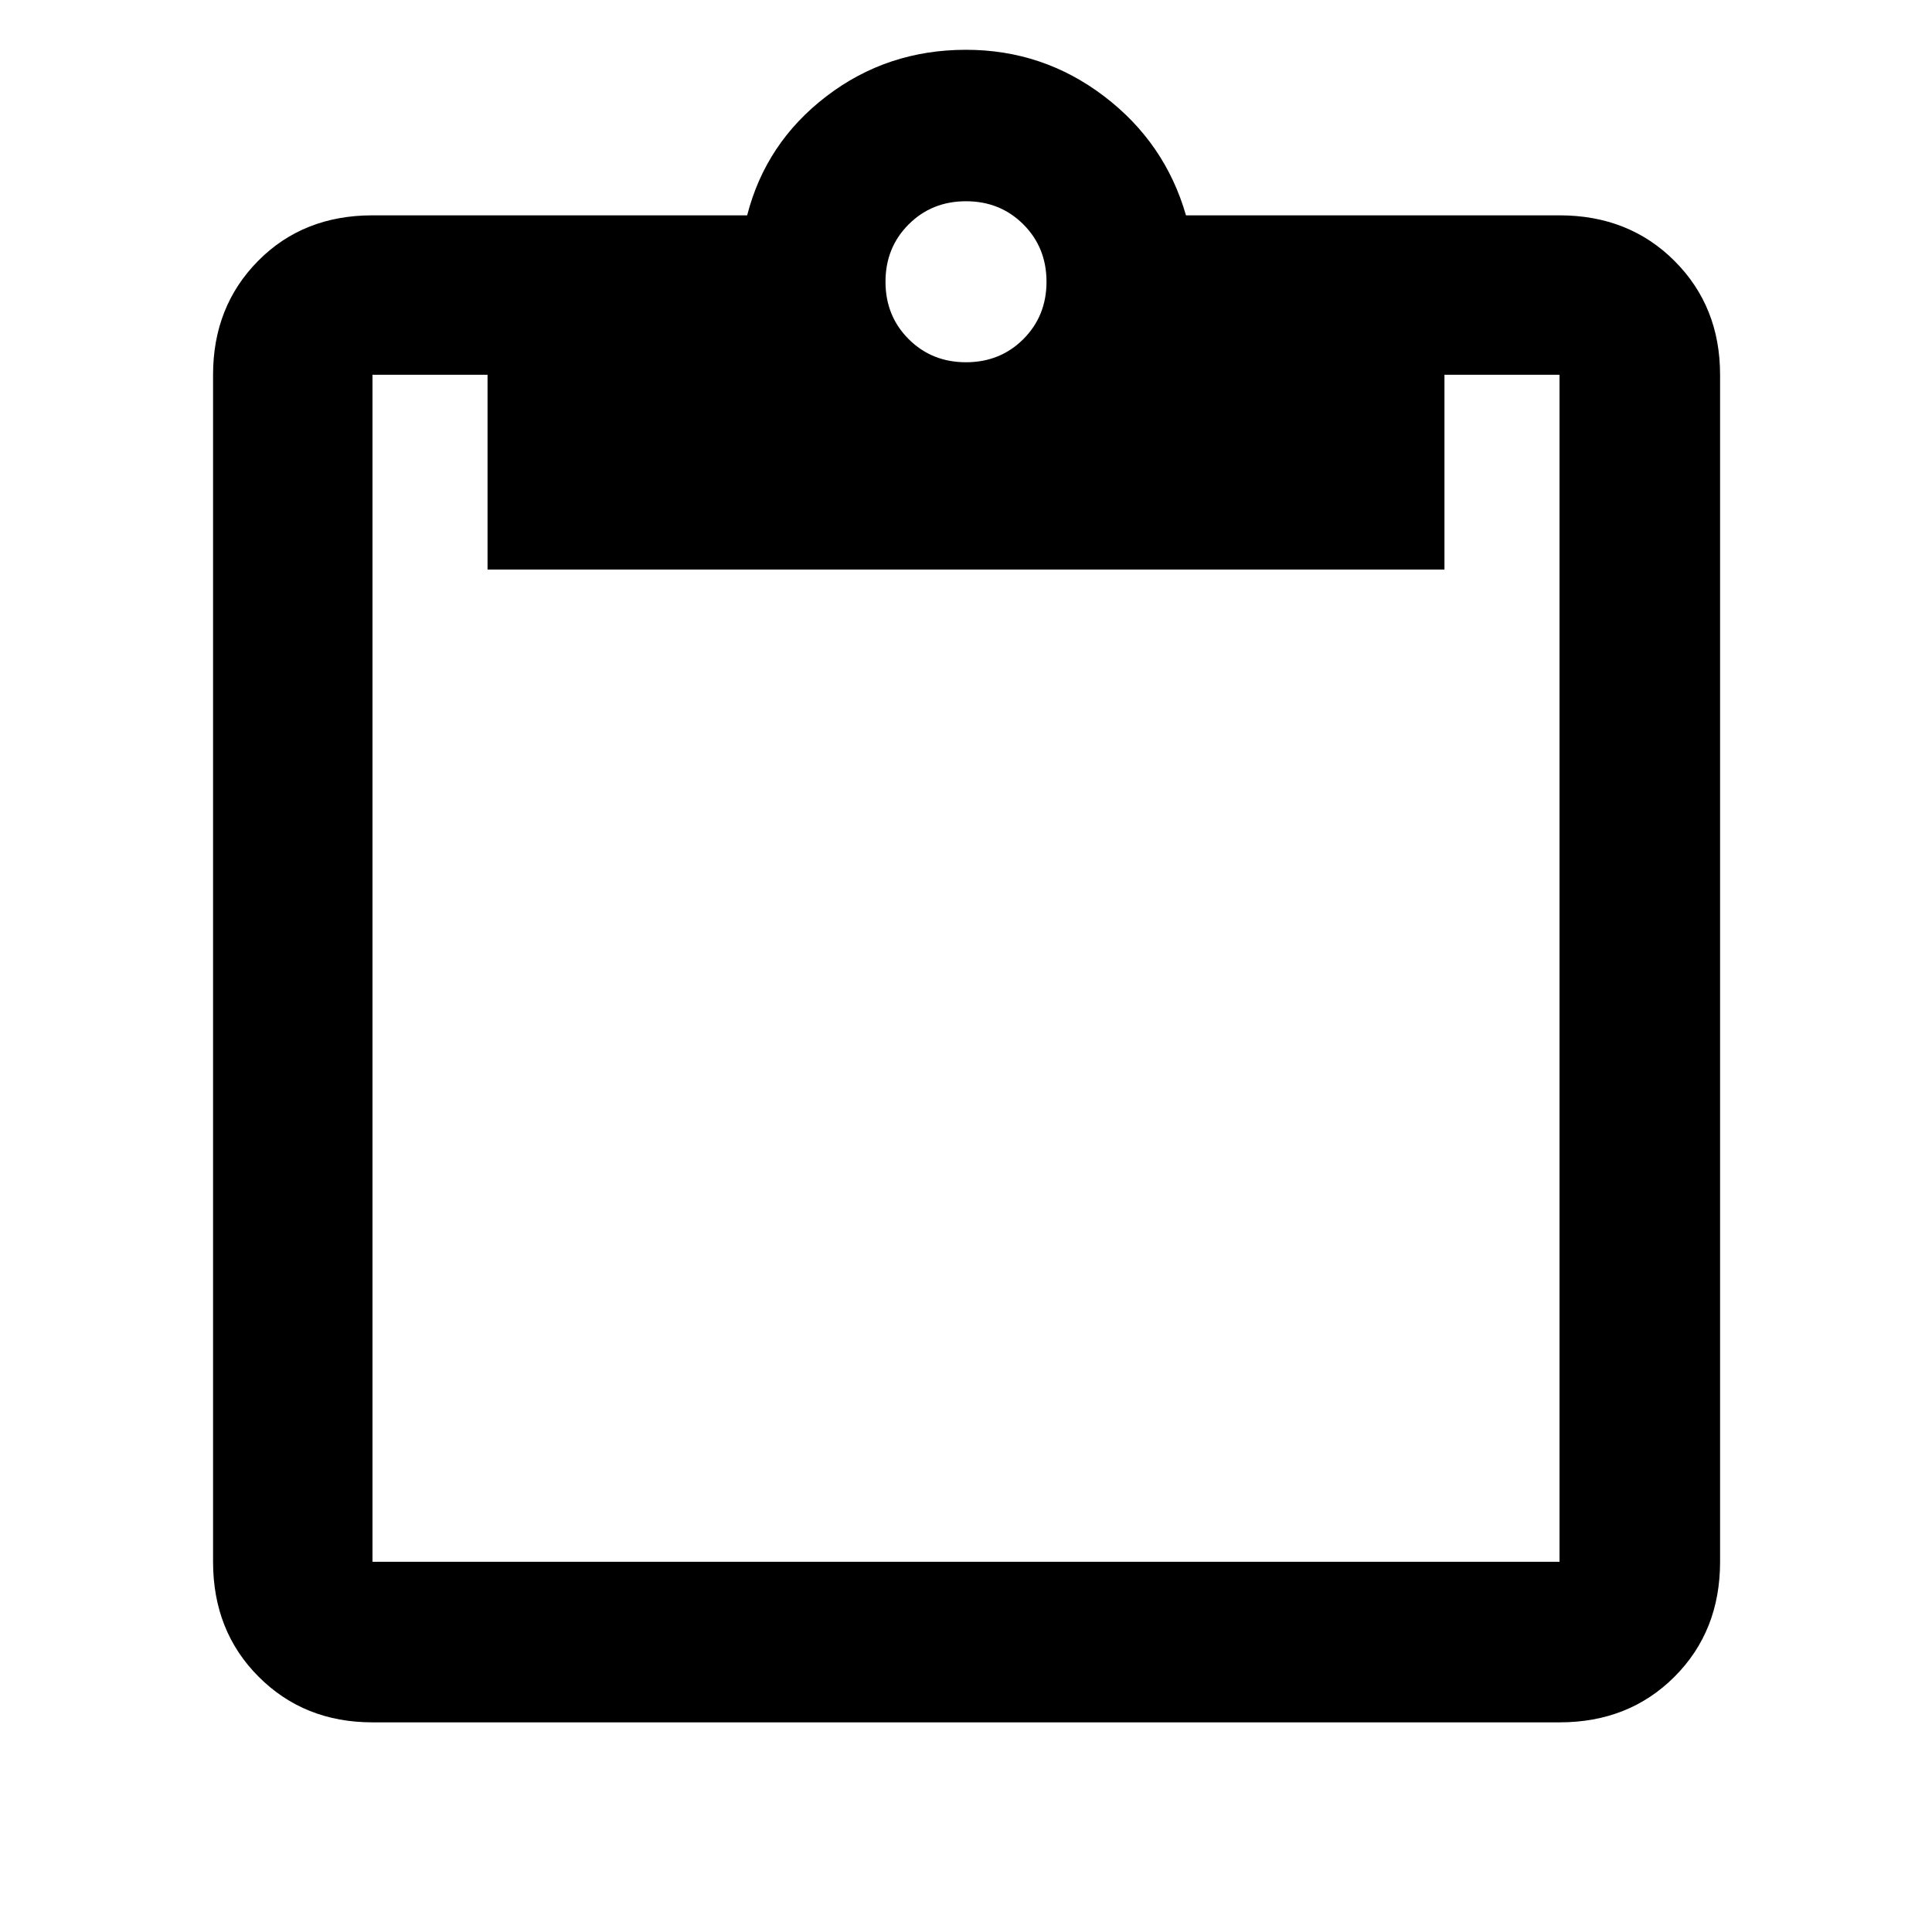 <svg xmlns="http://www.w3.org/2000/svg" width="48" height="48" viewBox="0 96 960 960"><path d="M185.087 951.827q-33.927 0-56.573-22.66-22.645-22.659-22.645-57.124V282.218q0-33.928 22.377-56.573 22.377-22.646 56.841-22.646H371.26q9.261-36.13 39.421-59.195 30.16-23.066 69.319-23.066 38.261 0 68.587 23.066 30.326 23.065 40.718 59.195h185.608q34.464 0 57.124 22.646 22.659 22.645 22.659 56.573v589.825q0 34.465-22.659 57.124-22.66 22.66-57.124 22.66H185.087Zm0-79.784h589.826V282.218h-57.174v96.783H242.261v-96.783h-57.174v589.825ZM480 276q17 0 28.5-11.5T520 236q0-17-11.5-28.5T480 196q-17 0-28.5 11.5T440 236q0 17 11.5 28.5T480 276Z"/></svg>